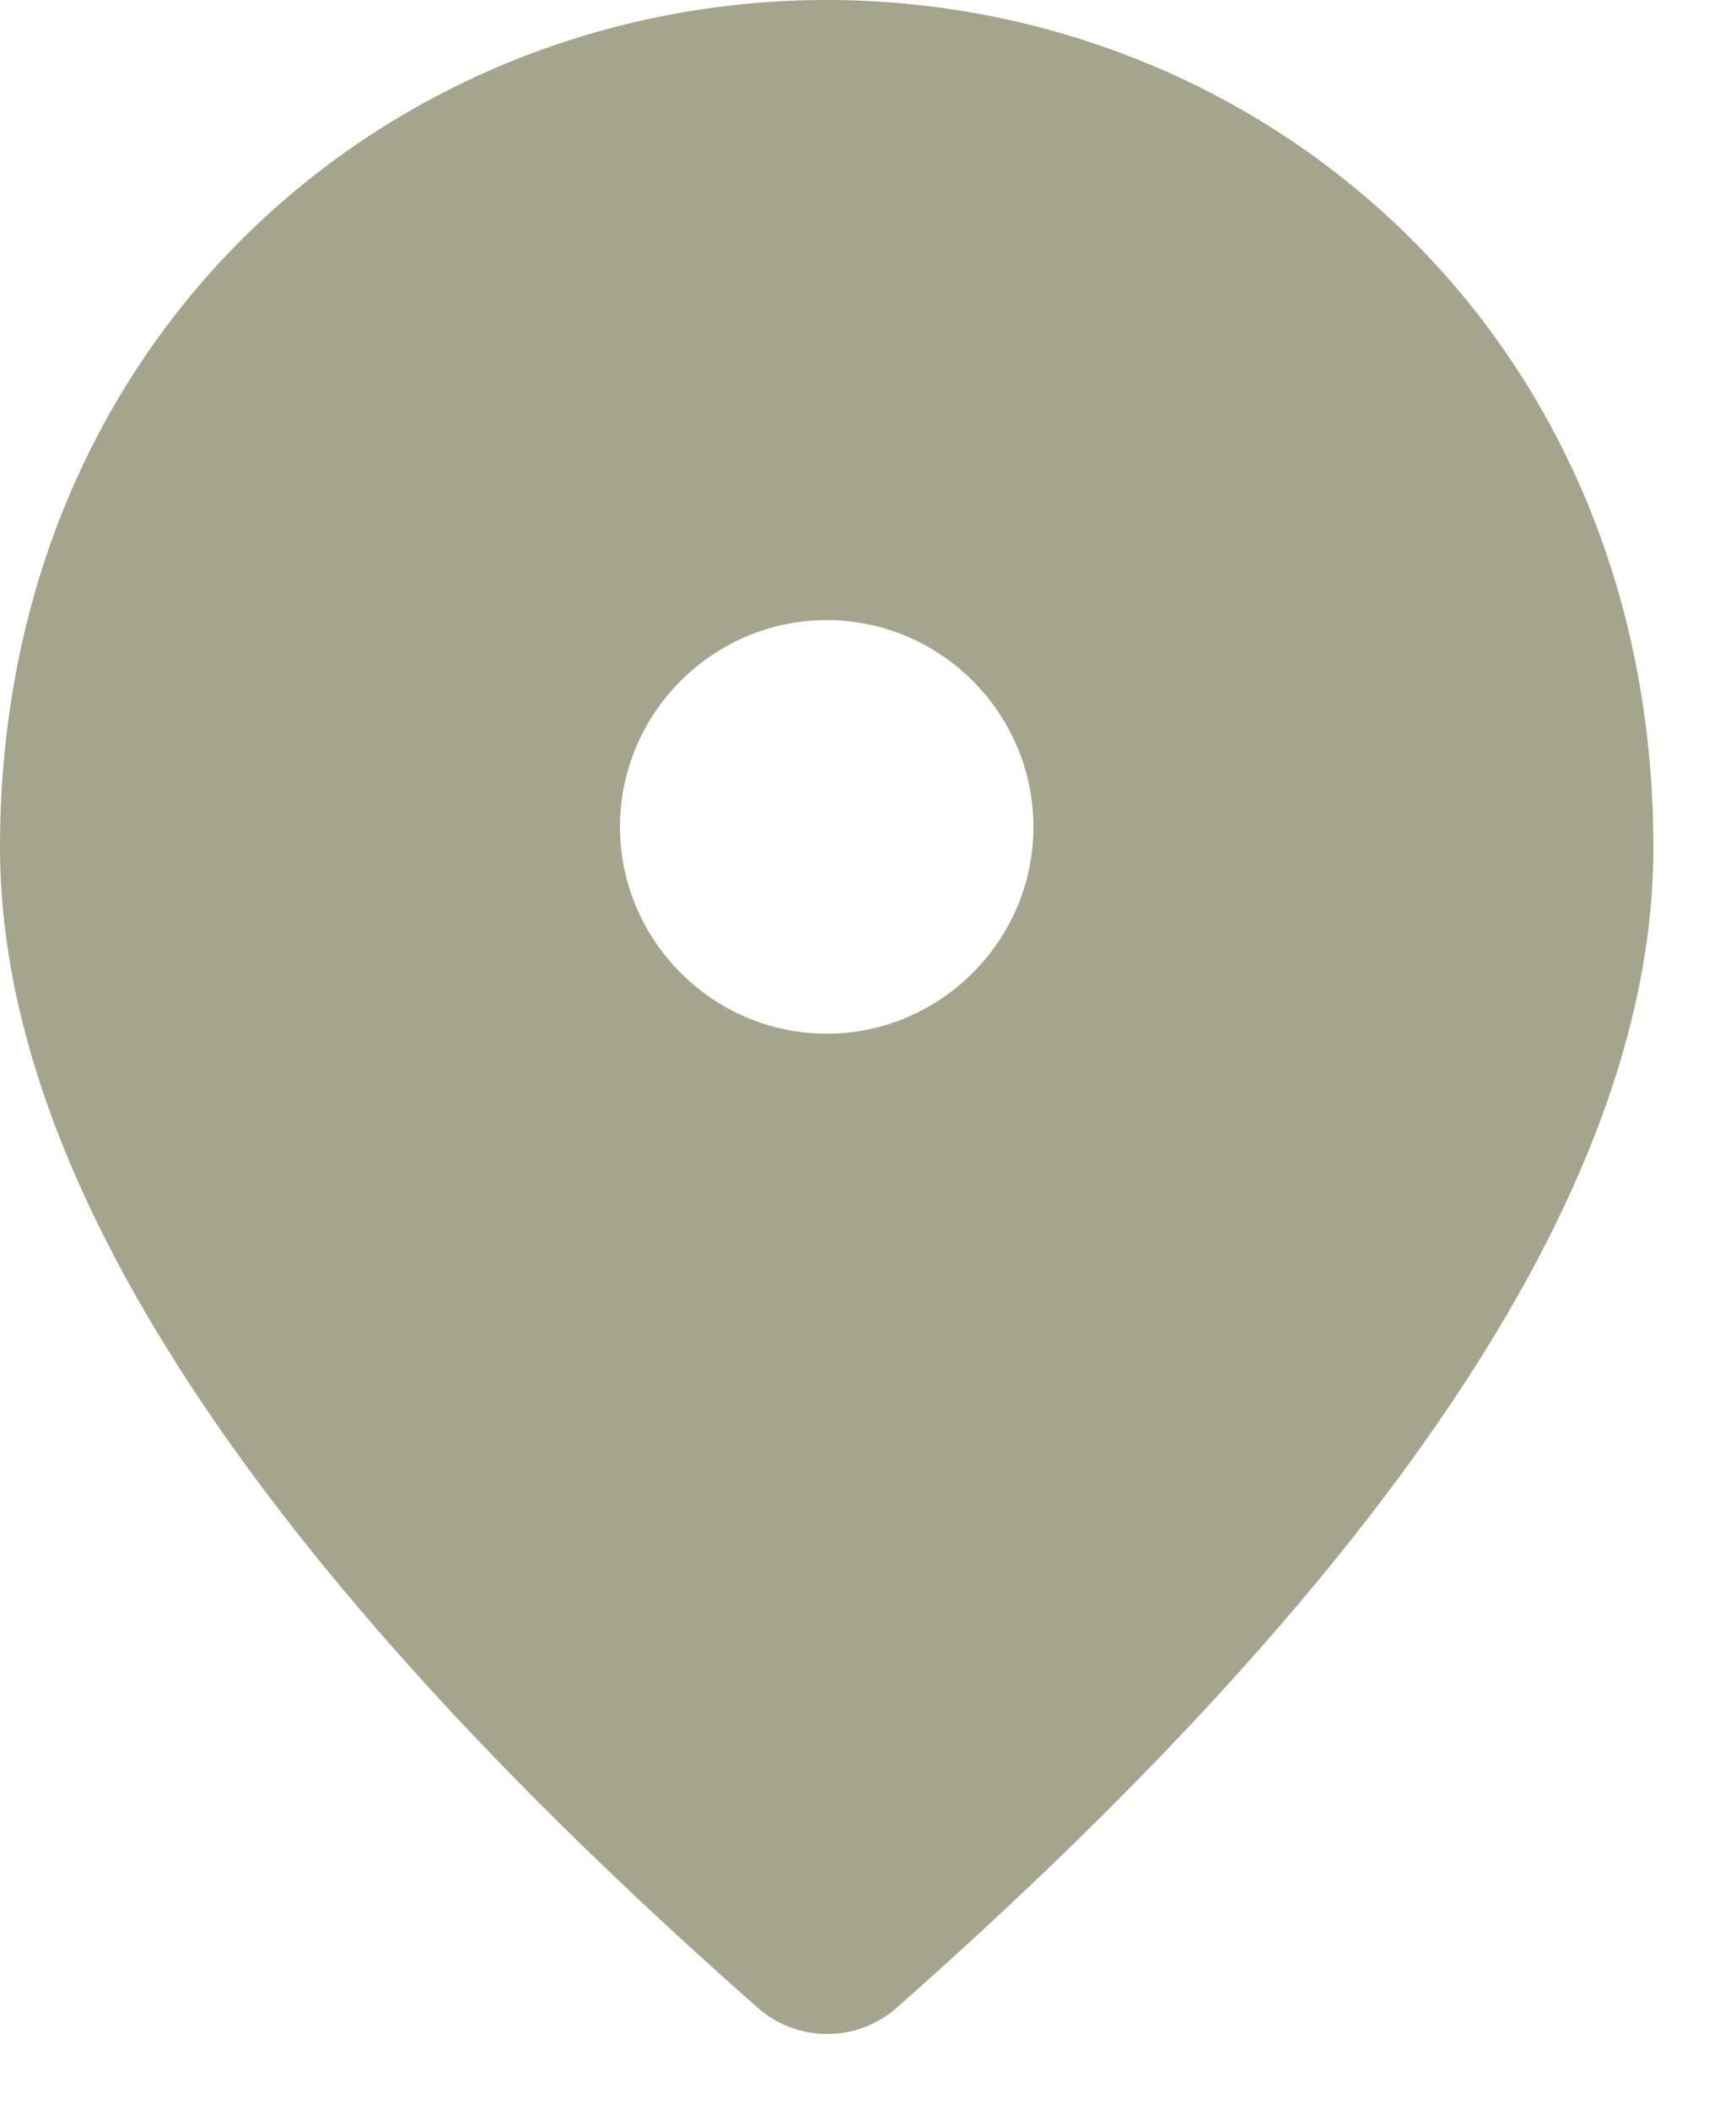 <svg width="14" height="17" viewBox="0 0 14 17" fill="none" xmlns="http://www.w3.org/2000/svg">
<path d="M6.667 0C3.167 0 0 2.683 0 6.833C0 9.483 2.042 12.6 6.117 16.191C6.271 16.324 6.468 16.397 6.671 16.397C6.874 16.397 7.071 16.324 7.225 16.191C11.292 12.6 13.334 9.483 13.334 6.833C13.334 2.683 10.167 0 6.667 0V0ZM6.667 8.333C5.75 8.333 5 7.583 5 6.666C5 5.749 5.75 4.999 6.667 4.999C7.584 4.999 8.334 5.749 8.334 6.666C8.334 7.583 7.584 8.333 6.667 8.333Z" fill="#A5A58D"/>
</svg>
